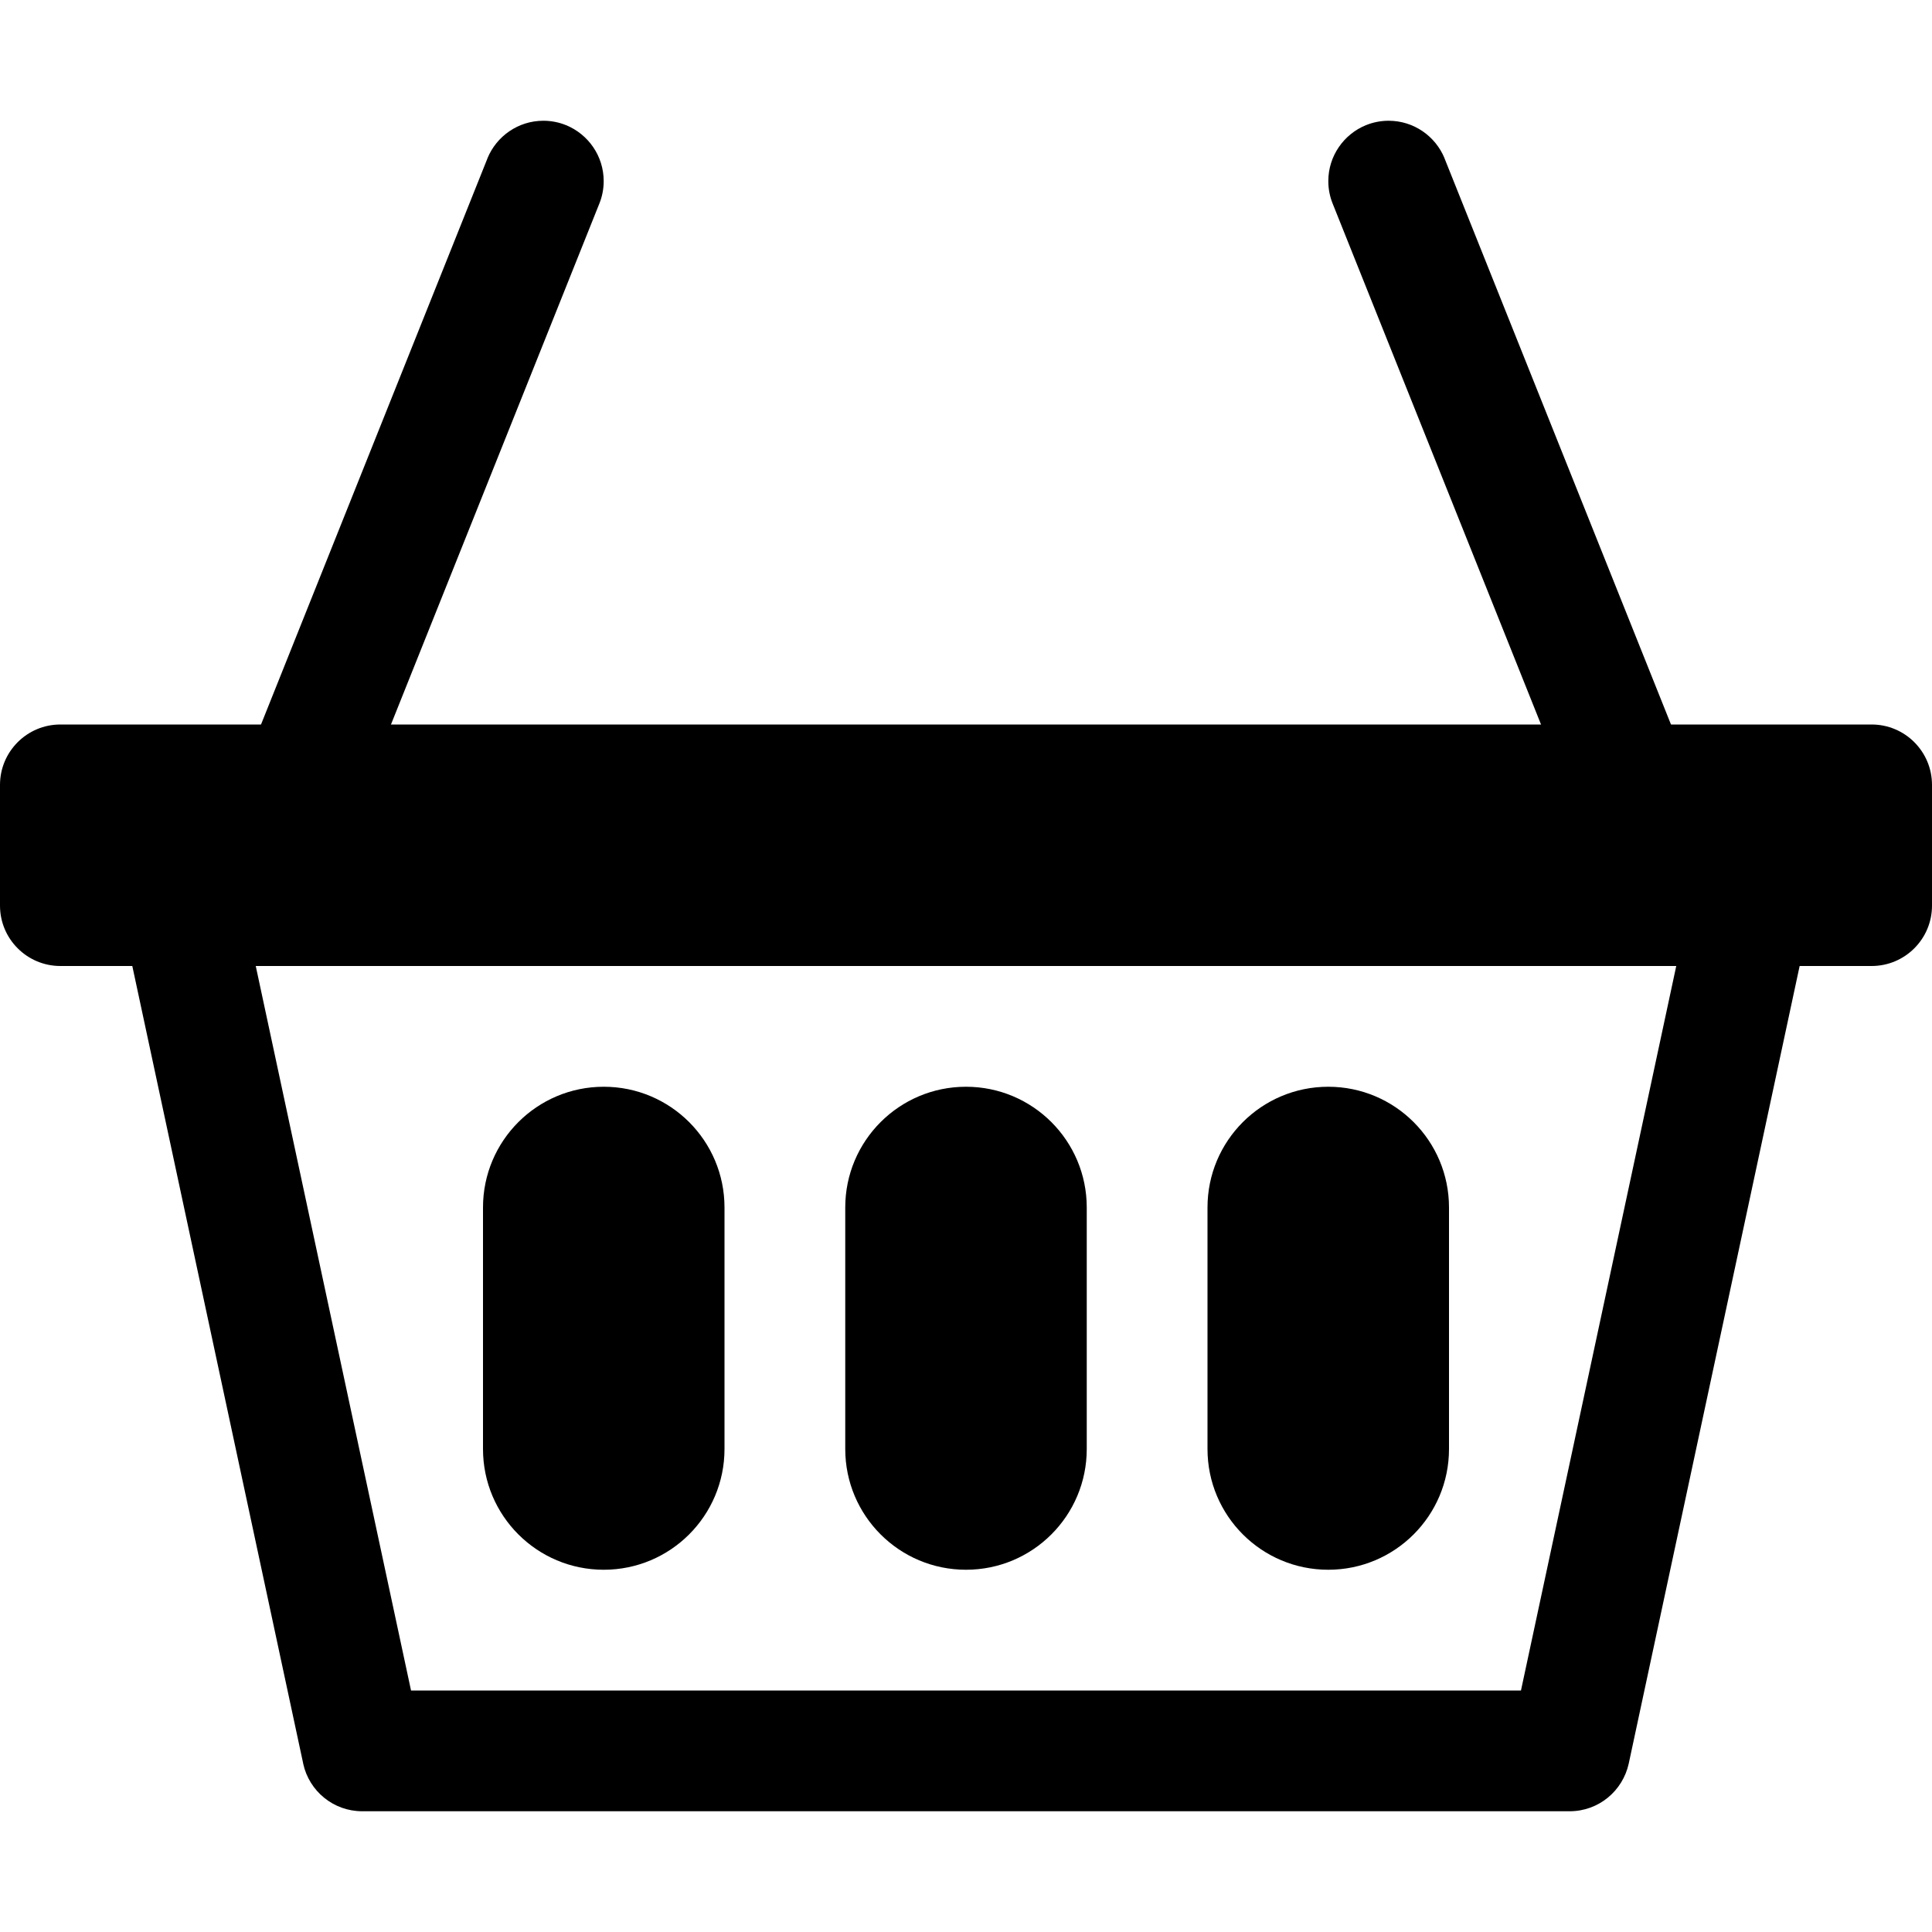 <!-- Generated by IcoMoon.io -->
<svg version="1.1" xmlns="http://www.w3.org/2000/svg" width="32" height="32" viewBox="0 0 32 32">
<title>basket2</title>
<path d="M2.222 14.372c0.185-0.228 0.465-0.372 0.778-0.372h26c0 0 0 0 0 0 0.552 0 1 0.448 1 1 0 0.074-0.008 0.147-0.024 0.217l0.001-0.007-3 14c-0.1 0.455-0.5 0.79-0.978 0.79-0 0-0 0-0 0h-20c-0 0-0 0-0 0-0.478 0-0.877-0.335-0.976-0.783l-0.001-0.007-3-14c-0.014-0.063-0.023-0.136-0.023-0.211 0-0.239 0.084-0.459 0.224-0.631l-0.001 0.002zM4.236 16l2.572 12h18.384l2.572-12h-23.528z"></path>
<path d="M22.628 2.072c0.11-0.045 0.238-0.072 0.372-0.072 0.418 0 0.776 0.257 0.926 0.621l0.002 0.007 4 10c0.050 0.115 0.080 0.25 0.080 0.391 0 0.552-0.448 1-1 1-0.426 0-0.789-0.266-0.933-0.64l-0.002-0.007-4-10c-0.045-0.11-0.072-0.238-0.072-0.372 0-0.418 0.257-0.776 0.621-0.926l0.007-0.002zM9.372 2.072c-0.11-0.045-0.238-0.072-0.372-0.072-0.418 0-0.776 0.257-0.926 0.621l-0.002 0.007-4 10c-0.050 0.115-0.080 0.25-0.080 0.391 0 0.552 0.448 1 1 1 0.426 0 0.789-0.266 0.933-0.64l0.002-0.007 4-10c0.045-0.11 0.072-0.238 0.072-0.372 0-0.418-0.257-0.776-0.621-0.926l-0.007-0.002z"></path>
<path d="M8 20c0-1.105 0.895-2 2-2s2 0.895 2 2v0 4c0 1.105-0.895 2-2 2s-2-0.895-2-2v0-4zM14 20c0-1.105 0.895-2 2-2s2 0.895 2 2v0 4c0 1.105-0.895 2-2 2s-2-0.895-2-2v0-4zM20 20c0-1.105 0.895-2 2-2s2 0.895 2 2v0 4c0 1.105-0.895 2-2 2s-2-0.895-2-2v0-4zM0 13c0-0.552 0.448-1 1-1v0h30c0.552 0 1 0.448 1 1v0 2c0 0.552-0.448 1-1 1v0h-30c-0.552 0-1-0.448-1-1v0-2z"></path>
</svg>
